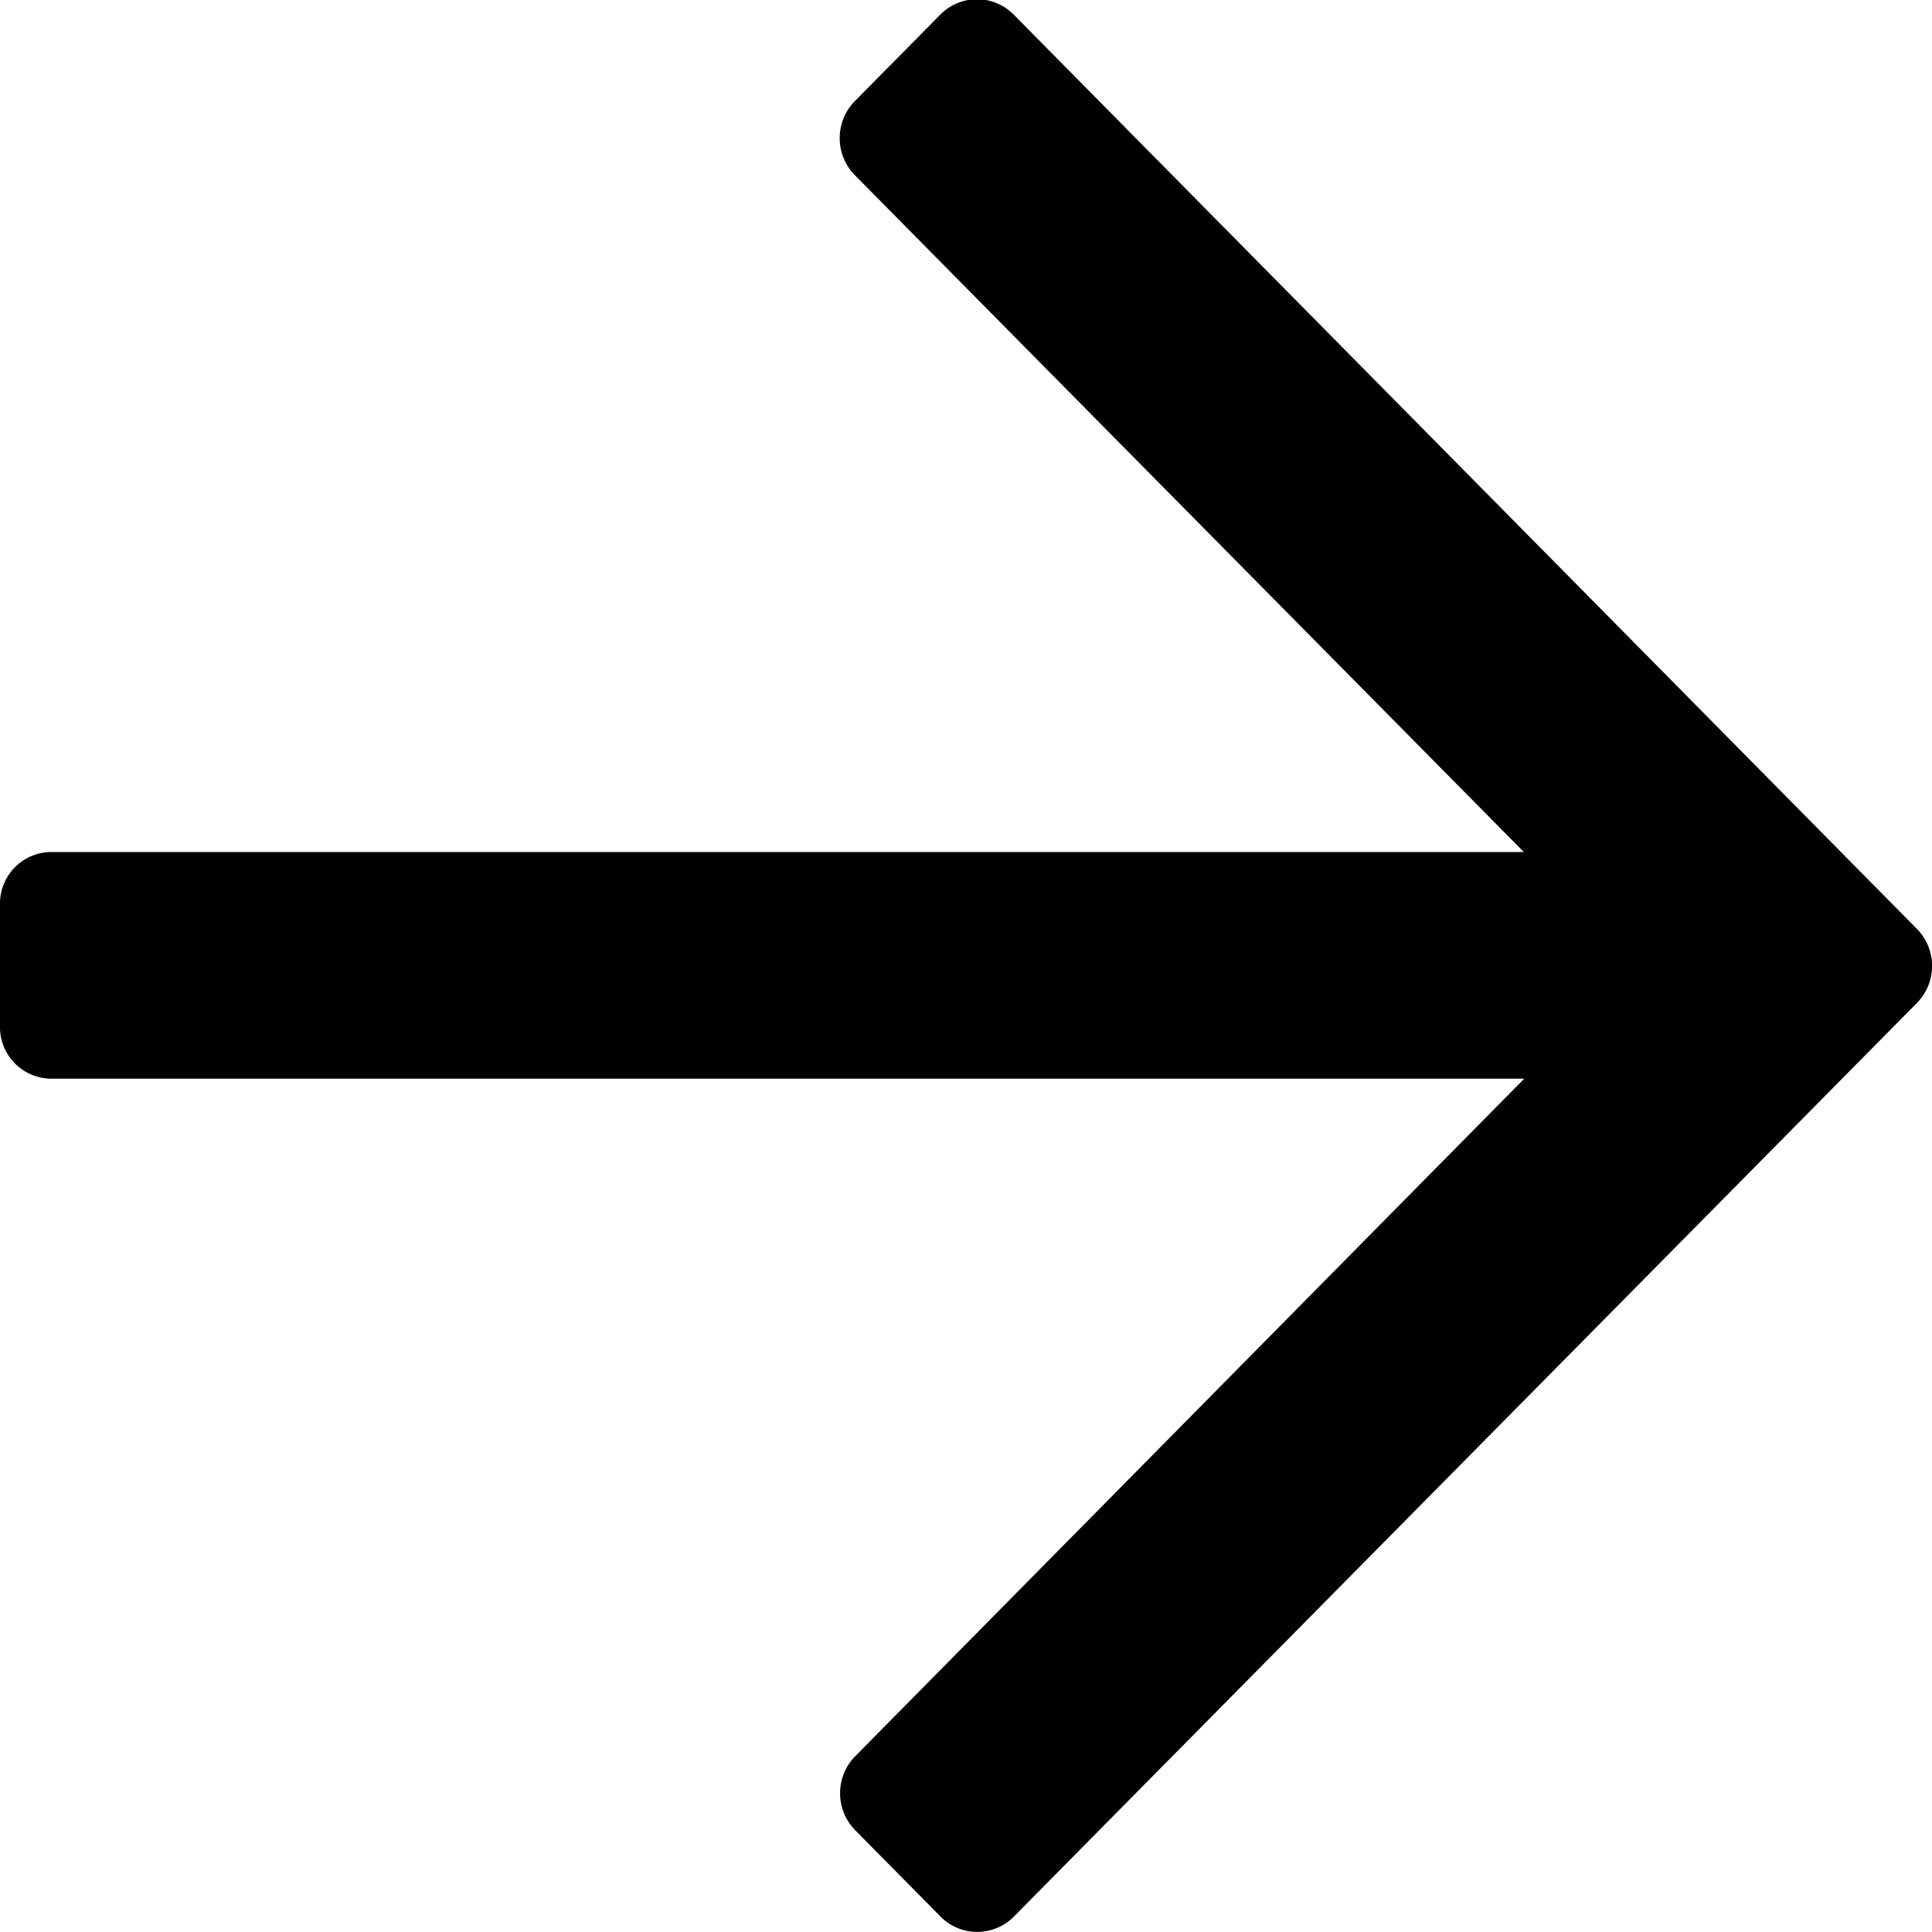 <svg xmlns="http://www.w3.org/2000/svg" width="15" height="15" viewBox="0 0 15 15">
  <path id="arrow-right" d="M7.3,34.7l-.663.671a.41.41,0,0,0,0,.575l5.194,5.255H.4a.4.4,0,0,0-.4.406v.948a.4.4,0,0,0,.4.406H11.834L6.64,48.221a.41.41,0,0,0,0,.575l.663.671a.4.4,0,0,0,.568,0l7.012-7.094a.41.41,0,0,0,0-.575L7.871,34.7A.4.4,0,0,0,7.3,34.7Z" transform="translate(0 -34.586)"/>
</svg>
